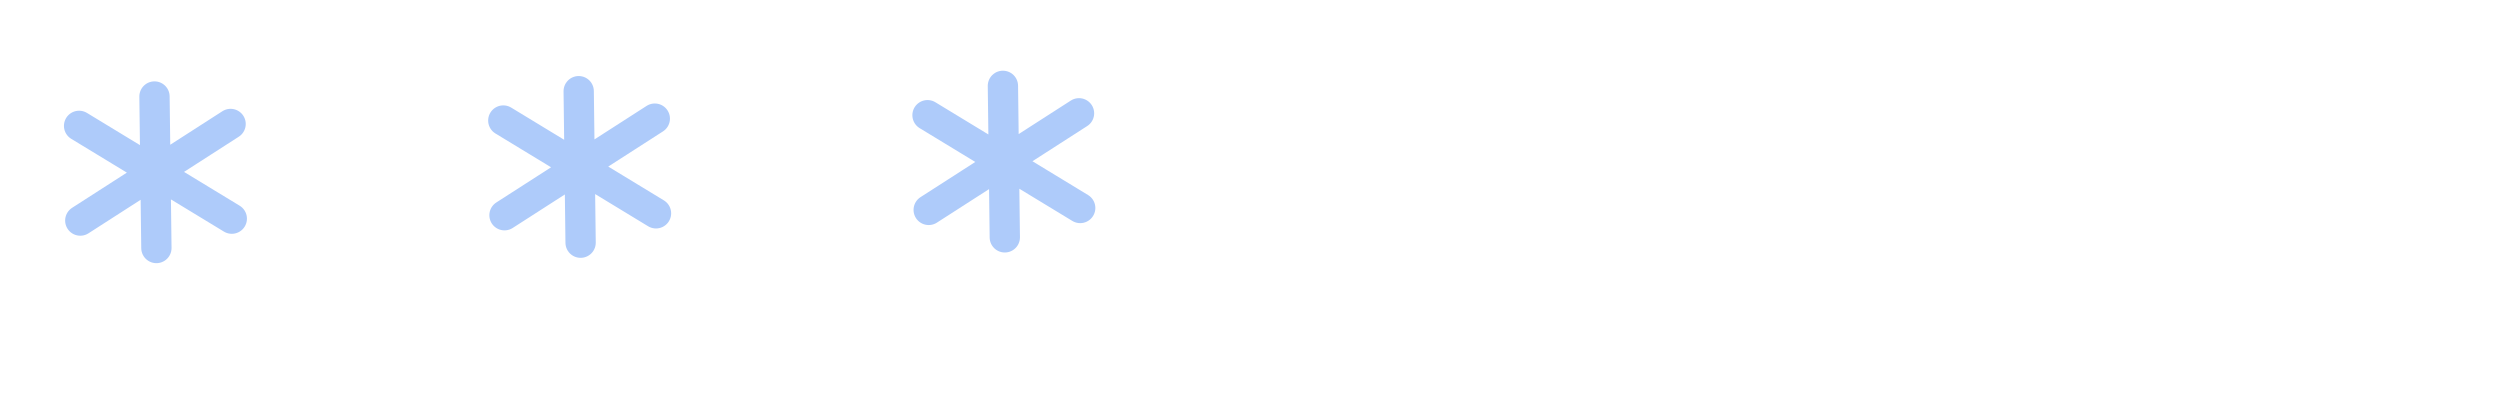 <svg width="165" height="27" viewBox="0 0 165 27" fill="none" xmlns="http://www.w3.org/2000/svg">
<path d="M10.196 6.37L10.322 16.369M15.219 8.182L5.299 14.557M5.22 8.307L15.298 14.431" stroke="#AECBFA" stroke-width="2" stroke-linecap="round" stroke-linejoin="round"/>
<path d="M38.194 6.018L38.32 16.017M43.217 7.83L33.297 14.205M33.218 7.955L43.296 14.079" stroke="#AECBFA" stroke-width="2" stroke-linecap="round" stroke-linejoin="round"/>
<path d="M66.192 5.666L66.317 15.665M71.215 7.478L61.294 13.853M61.216 7.603L71.293 13.727" stroke="#AECBFA" stroke-width="2" stroke-linecap="round" stroke-linejoin="round"/>
</svg>
